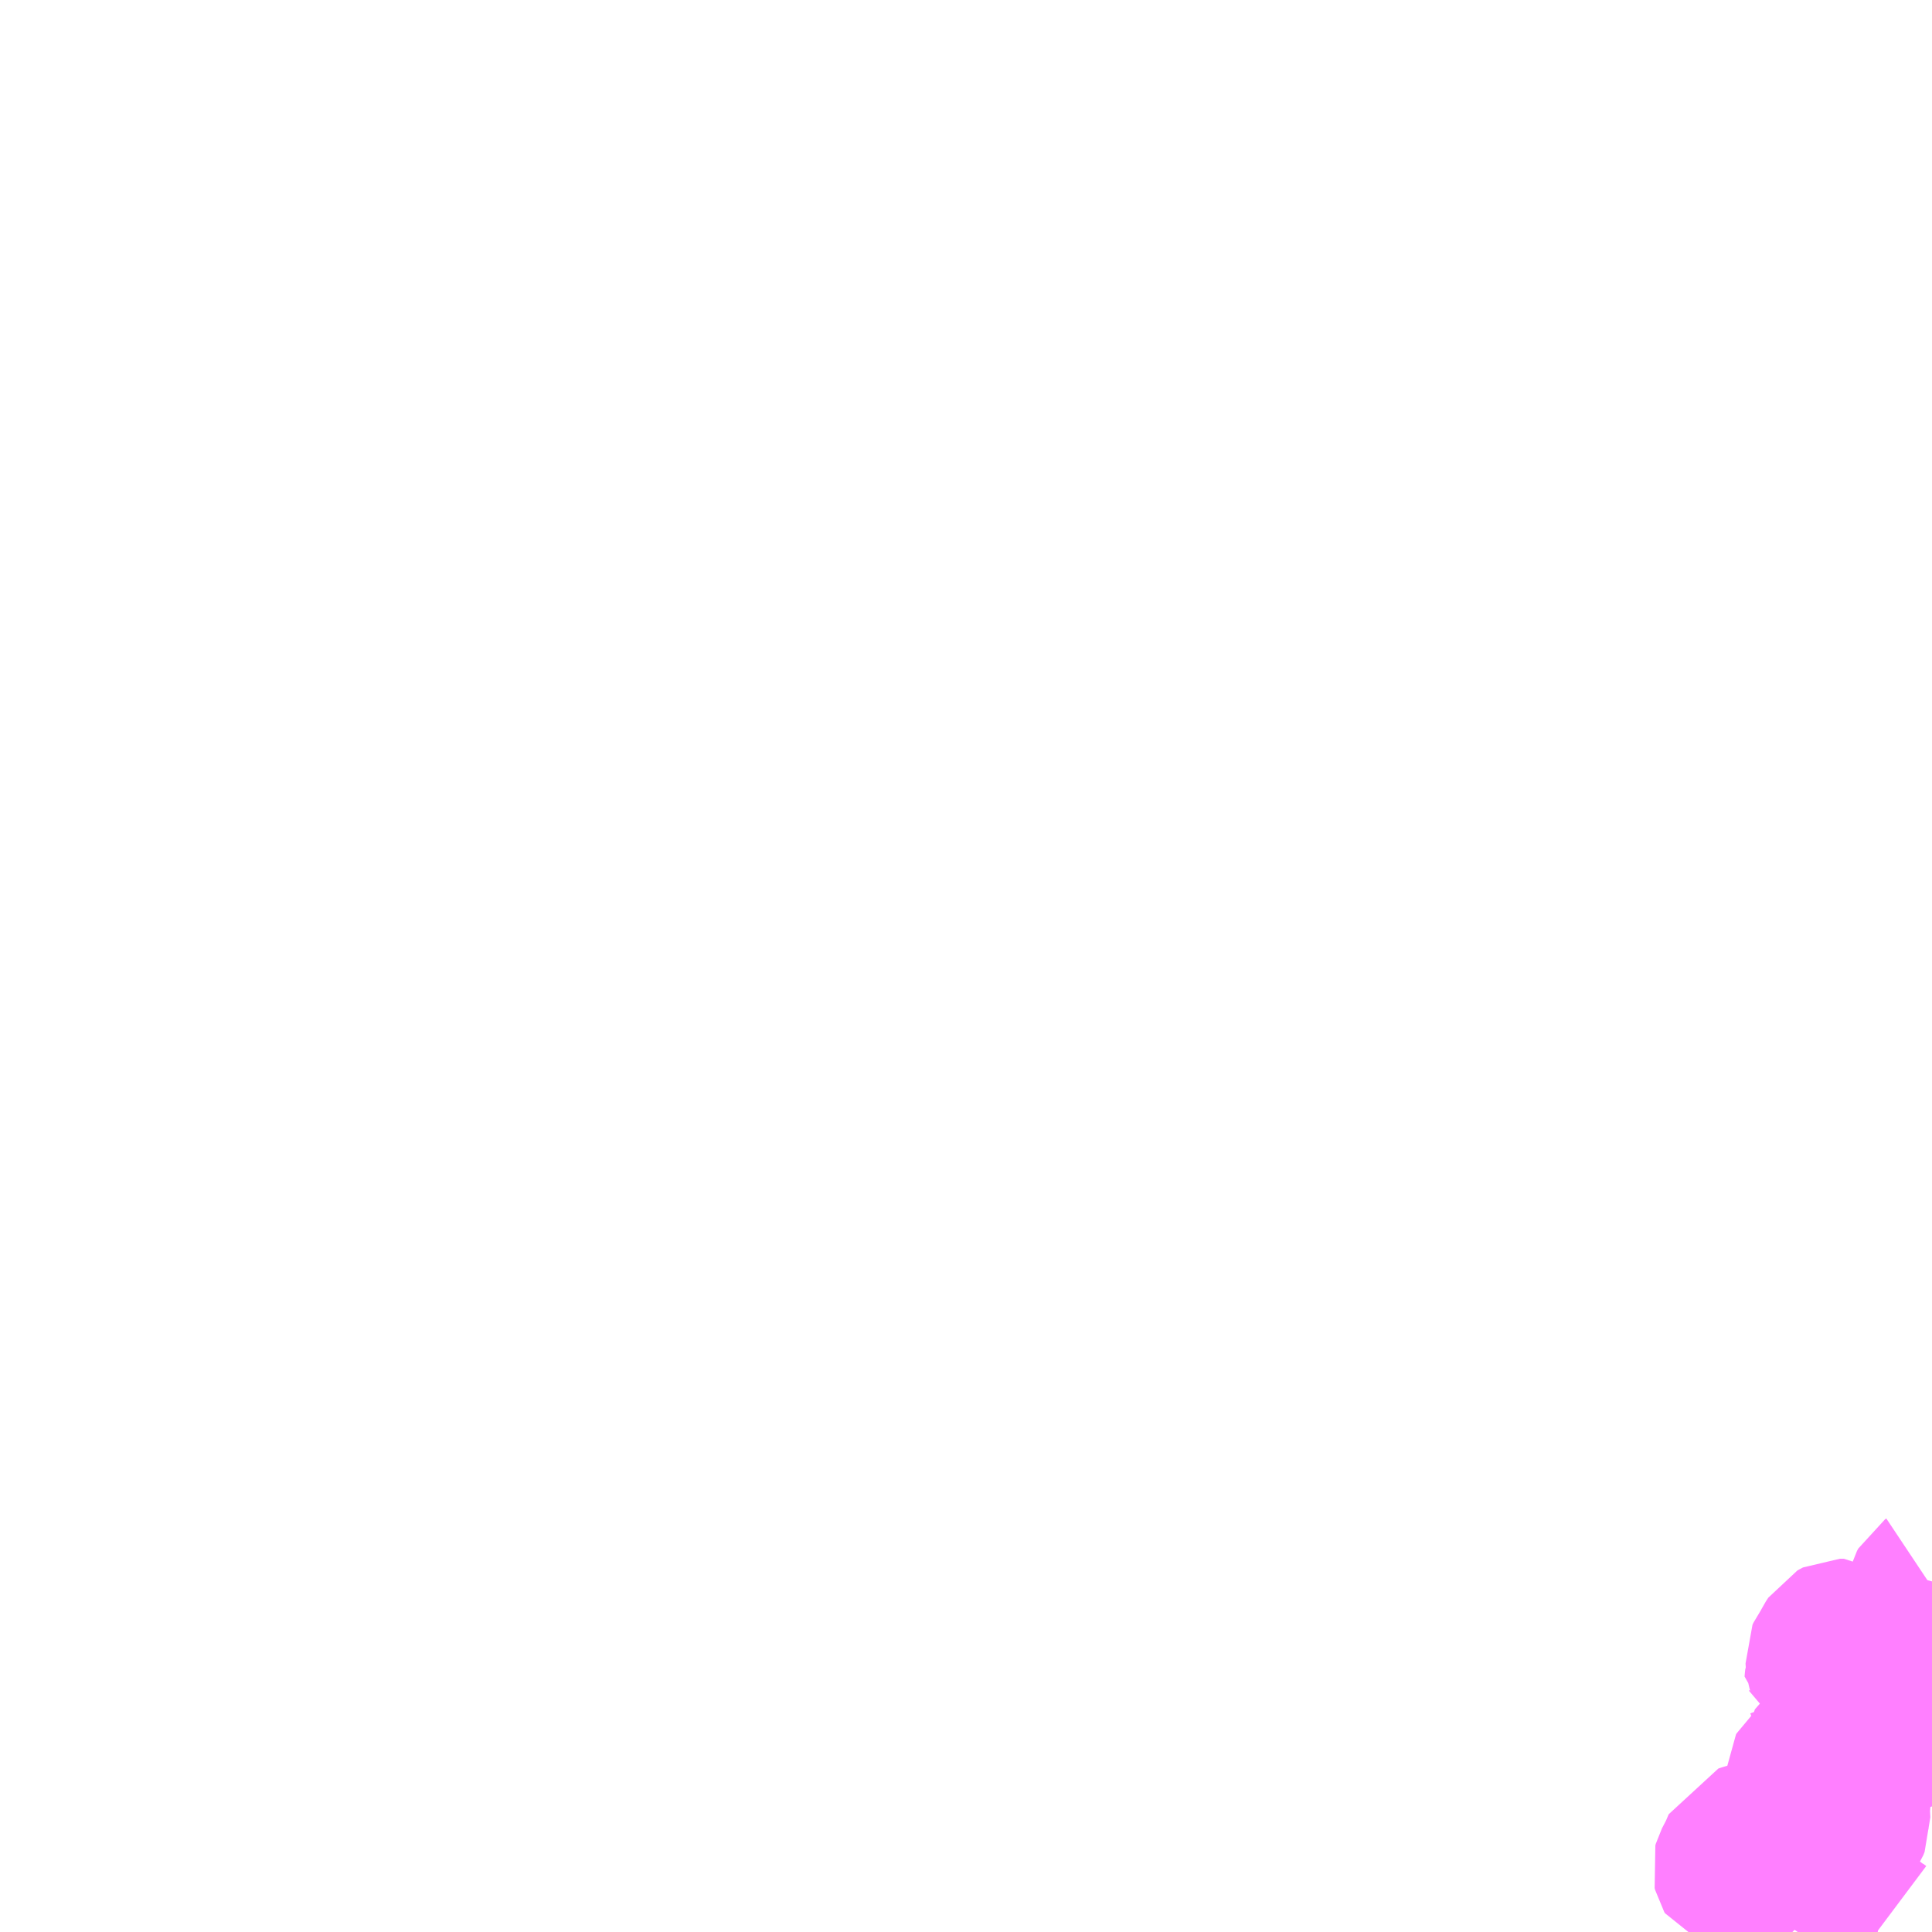 <?xml version="1.0" encoding="UTF-8"?>
<svg  xmlns="http://www.w3.org/2000/svg" xmlns:xlink="http://www.w3.org/1999/xlink" xmlns:go="http://purl.org/svgmap/profile" property="N07_001,N07_002,N07_003,N07_004,N07_005,N07_006,N07_007" viewBox="13869.141 -3506.836 8.789 8.789" go:dataArea="13869.140625 -3506.8359375 8.7890625 8.7890625" >
<globalCoordinateSystem srsName="http://purl.org/crs/84" transform="matrix(100.0,0.0,0.0,-100.0,0.0,0.0)" />
<defs>
 <g id="p0" >
  <circle cx="0.0" cy="0.0" r="3" stroke="green" stroke-width="0.75" vector-effect="non-scaling-stroke" />
 </g>
</defs>
<g fill="none" fill-rule="evenodd" stroke="#FF00FF" stroke-width="0.75" opacity="0.5" vector-effect="non-scaling-stroke" stroke-linejoin="bevel" >
<path content="1,（株）中伊豆東海バス,戸田～三津（井田口経由）,1.0,1.0,1.0," xlink:title="1" d="M13877.679,-3498.047L13877.667,-3498.056L13877.664,-3498.057L13877.62,-3498.091L13877.606,-3498.099L13877.587,-3498.099L13877.569,-3498.09L13877.54,-3498.074L13877.519,-3498.066L13877.401,-3498.066L13877.385,-3498.065L13877.367,-3498.06L13877.353,-3498.054L13877.344,-3498.049L13877.341,-3498.047M13877.295,-3498.047L13877.286,-3498.056L13877.283,-3498.062L13877.282,-3498.065L13877.282,-3498.072L13877.288,-3498.081L13877.312,-3498.108L13877.321,-3498.121L13877.326,-3498.133L13877.325,-3498.179L13877.321,-3498.194L13877.302,-3498.218L13877.298,-3498.231L13877.288,-3498.256L13877.282,-3498.266L13877.274,-3498.274L13877.261,-3498.284L13877.238,-3498.295L13877.219,-3498.302L13877.206,-3498.306L13877.197,-3498.308L13877.185,-3498.311L13877.152,-3498.317L13877.142,-3498.318L13877.134,-3498.318L13877.091,-3498.318L13877.043,-3498.323L13877.037,-3498.325L13877.034,-3498.33L13877.032,-3498.338L13877.034,-3498.345L13877.046,-3498.368L13877.059,-3498.393L13877.077,-3498.435L13877.089,-3498.439L13877.103,-3498.443L13877.125,-3498.445L13877.2,-3498.46L13877.224,-3498.474L13877.237,-3498.48L13877.252,-3498.482L13877.271,-3498.483L13877.306,-3498.484L13877.317,-3498.486L13877.326,-3498.488L13877.345,-3498.5L13877.362,-3498.515L13877.377,-3498.526L13877.39,-3498.528L13877.424,-3498.529L13877.441,-3498.527L13877.455,-3498.524L13877.477,-3498.518L13877.506,-3498.518L13877.525,-3498.525L13877.54,-3498.532L13877.542,-3498.535L13877.548,-3498.55L13877.546,-3498.589L13877.549,-3498.602L13877.548,-3498.619L13877.544,-3498.628L13877.519,-3498.677L13877.503,-3498.695L13877.495,-3498.701L13877.473,-3498.709L13877.44,-3498.714L13877.402,-3498.716L13877.384,-3498.719L13877.371,-3498.724L13877.365,-3498.728L13877.362,-3498.734L13877.36,-3498.739L13877.36,-3498.753L13877.363,-3498.758L13877.371,-3498.765L13877.38,-3498.771L13877.416,-3498.797L13877.429,-3498.808L13877.434,-3498.816L13877.435,-3498.833L13877.436,-3498.851L13877.438,-3498.854L13877.454,-3498.868L13877.469,-3498.873L13877.485,-3498.875L13877.535,-3498.875L13877.557,-3498.882L13877.565,-3498.884L13877.606,-3498.884L13877.652,-3498.891L13877.665,-3498.895L13877.675,-3498.901L13877.695,-3498.923L13877.721,-3498.942L13877.745,-3498.954L13877.775,-3498.964L13877.807,-3498.972L13877.828,-3498.98L13877.847,-3498.991L13877.848,-3498.994L13877.852,-3498.998L13877.85,-3499.005L13877.842,-3499.009L13877.824,-3499.016L13877.798,-3499.028L13877.77,-3499.046L13877.705,-3499.067L13877.68,-3499.083L13877.665,-3499.089L13877.643,-3499.095L13877.608,-3499.1L13877.59,-3499.106L13877.553,-3499.123L13877.52,-3499.135L13877.502,-3499.14L13877.472,-3499.145L13877.472,-3499.146L13877.466,-3499.151L13877.46,-3499.159L13877.453,-3499.177L13877.451,-3499.178L13877.452,-3499.19L13877.453,-3499.199L13877.465,-3499.231L13877.466,-3499.239L13877.46,-3499.26L13877.457,-3499.276L13877.456,-3499.292L13877.46,-3499.301L13877.477,-3499.323L13877.489,-3499.347L13877.5,-3499.364L13877.509,-3499.369L13877.511,-3499.37L13877.515,-3499.37L13877.529,-3499.37L13877.536,-3499.365L13877.55,-3499.351L13877.57,-3499.326L13877.587,-3499.312L13877.611,-3499.298L13877.627,-3499.287L13877.645,-3499.273L13877.652,-3499.27L13877.655,-3499.267L13877.673,-3499.267L13877.684,-3499.269L13877.704,-3499.276L13877.716,-3499.283L13877.719,-3499.286L13877.737,-3499.292L13877.75,-3499.291L13877.776,-3499.269L13877.79,-3499.265L13877.806,-3499.265L13877.815,-3499.267L13877.849,-3499.288L13877.854,-3499.288L13877.859,-3499.285L13877.905,-3499.246L13877.921,-3499.236L13877.93,-3499.235M13877.93,-3499.515L13877.918,-3499.538L13877.914,-3499.554L13877.914,-3499.586L13877.918,-3499.601L13877.924,-3499.612L13877.93,-3499.616"/>
</g>
</svg>
